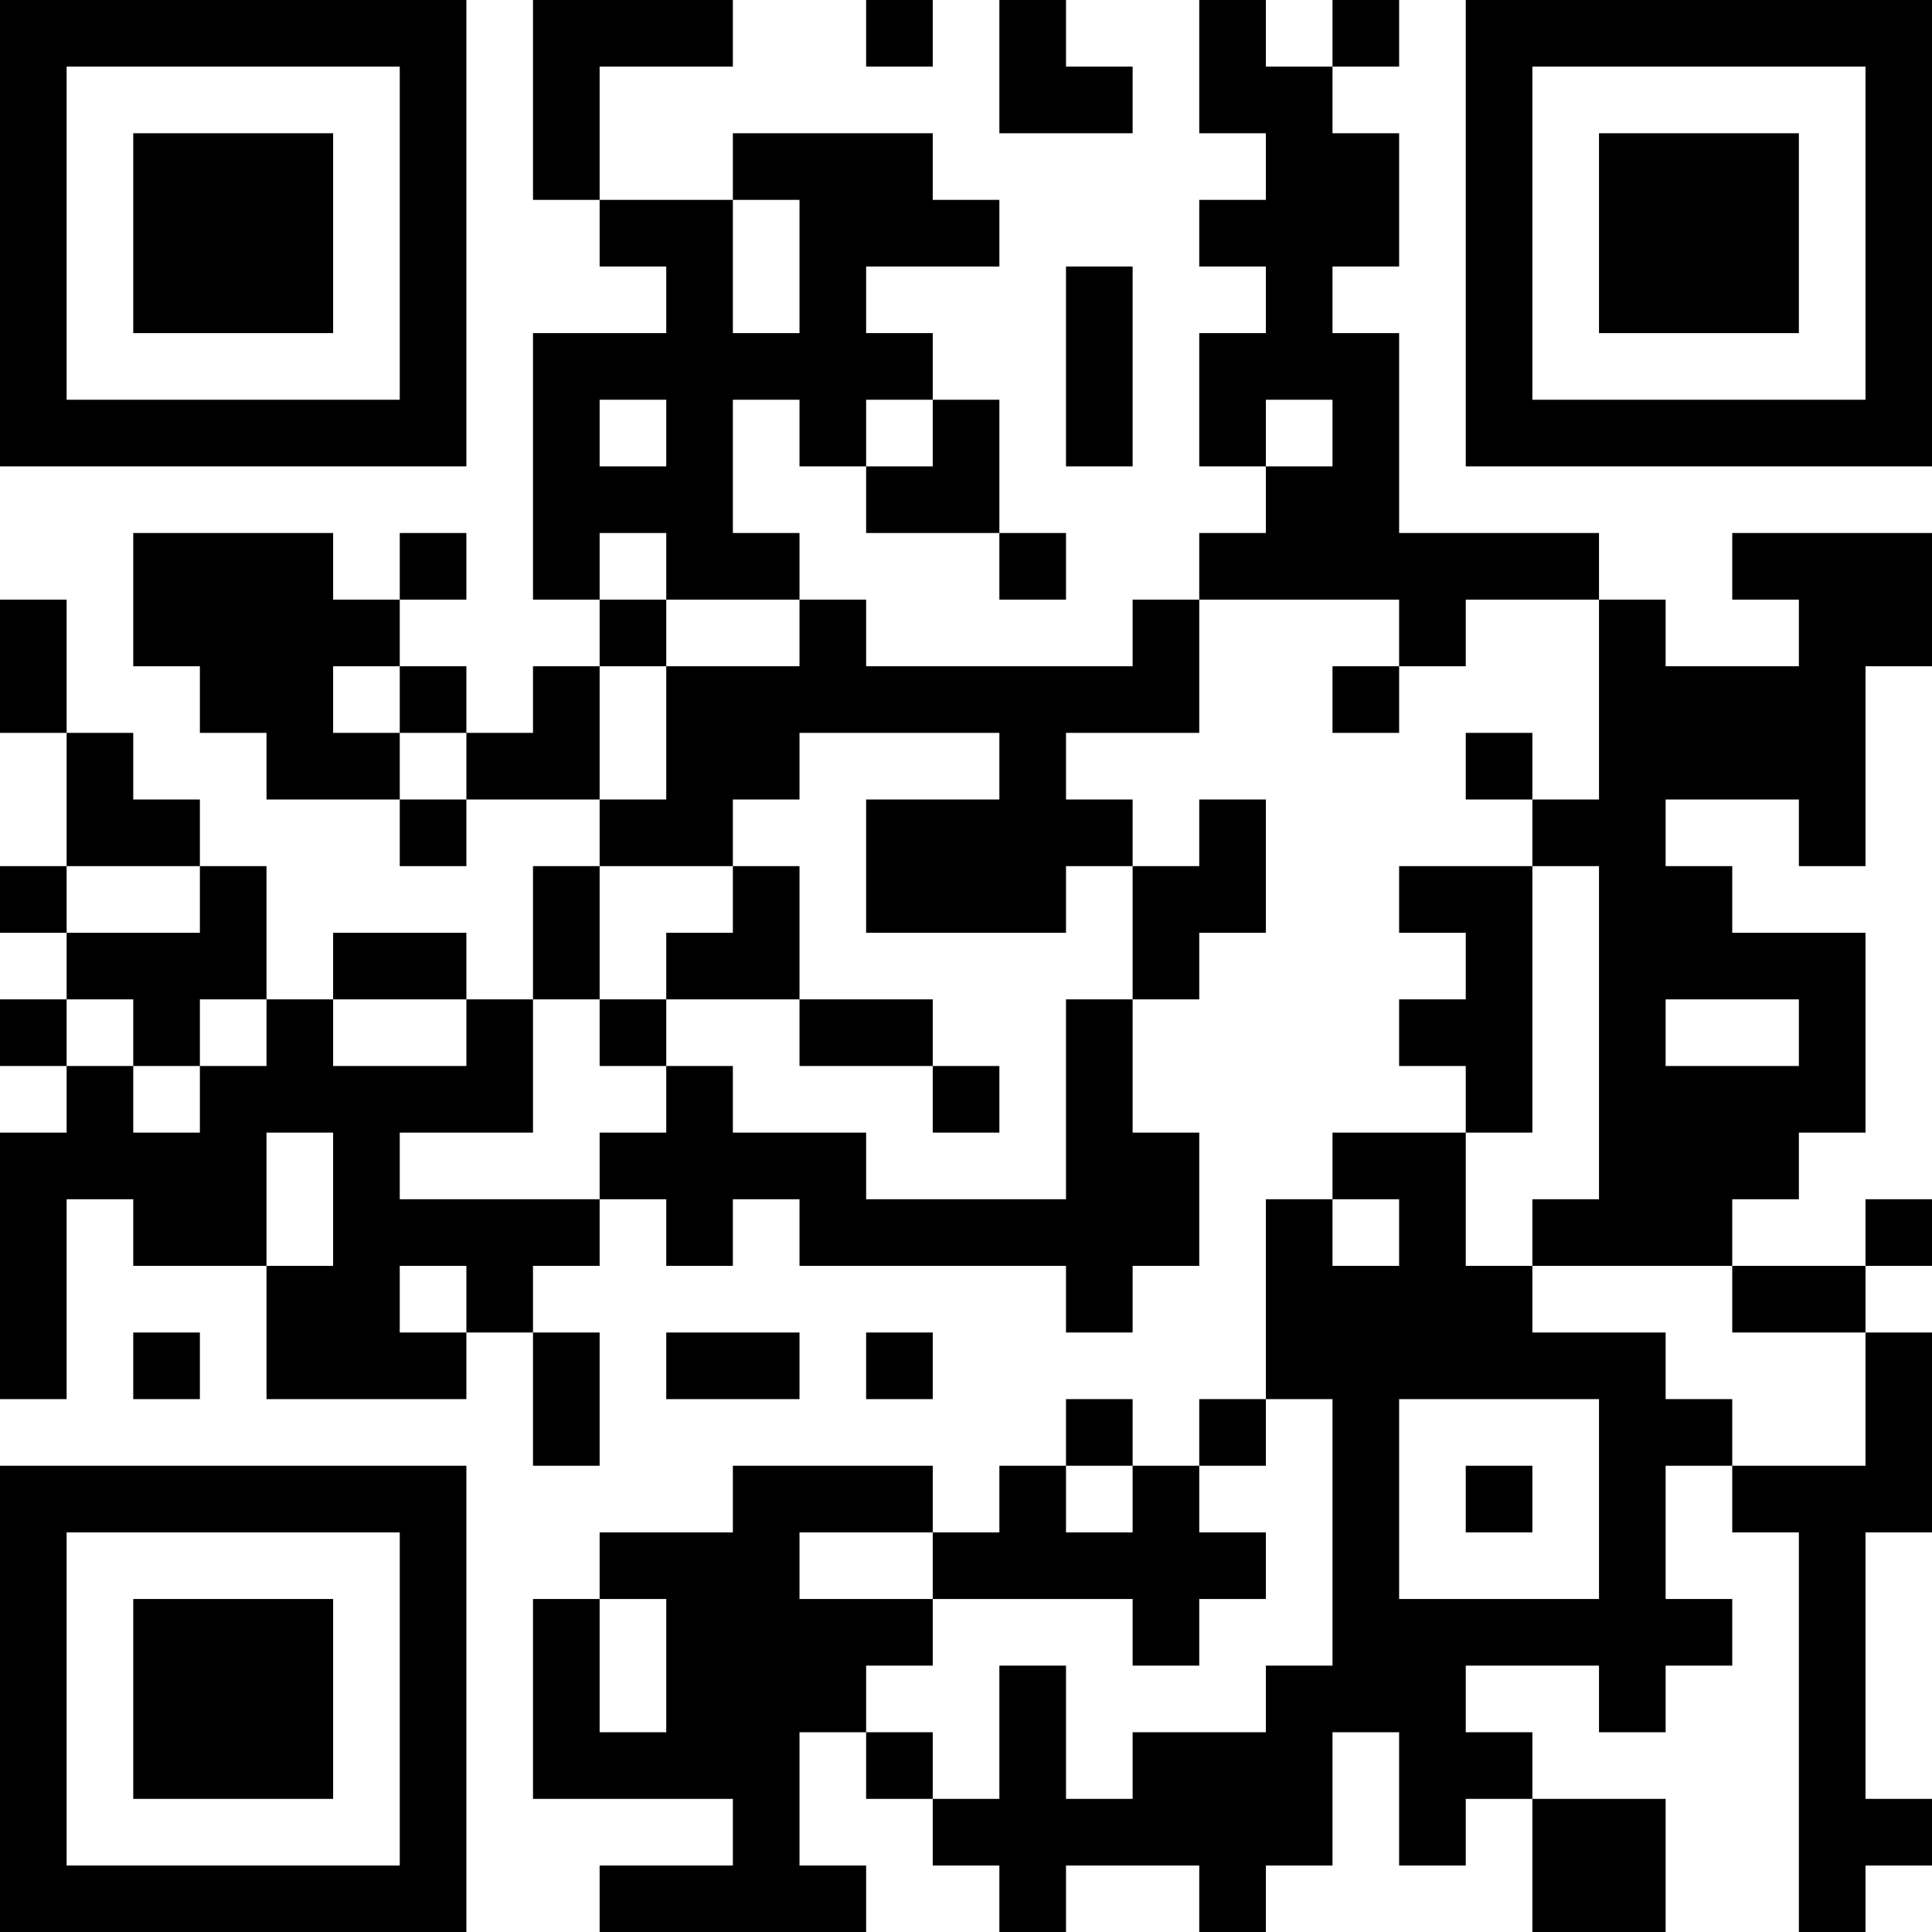 <?xml version="1.0" encoding="UTF-8"?>
<svg xmlns="http://www.w3.org/2000/svg" version="1.1" width="200" height="200" viewBox="0 0 200 200"><rect x="0" y="0" width="200" height="200" fill="#ffffff"/><g transform="scale(6.897)"><g transform="translate(0,0)"><path fill-rule="evenodd" d="M8 0L8 3L9 3L9 4L10 4L10 5L8 5L8 9L9 9L9 10L8 10L8 11L7 11L7 10L6 10L6 9L7 9L7 8L6 8L6 9L5 9L5 8L2 8L2 10L3 10L3 11L4 11L4 12L6 12L6 13L7 13L7 12L9 12L9 13L8 13L8 15L7 15L7 14L5 14L5 15L4 15L4 13L3 13L3 12L2 12L2 11L1 11L1 9L0 9L0 11L1 11L1 13L0 13L0 14L1 14L1 15L0 15L0 16L1 16L1 17L0 17L0 21L1 21L1 18L2 18L2 19L4 19L4 21L7 21L7 20L8 20L8 22L9 22L9 20L8 20L8 19L9 19L9 18L10 18L10 19L11 19L11 18L12 18L12 19L16 19L16 20L17 20L17 19L18 19L18 17L17 17L17 15L18 15L18 14L19 14L19 12L18 12L18 13L17 13L17 12L16 12L16 11L18 11L18 9L21 9L21 10L20 10L20 11L21 11L21 10L22 10L22 9L24 9L24 12L23 12L23 11L22 11L22 12L23 12L23 13L21 13L21 14L22 14L22 15L21 15L21 16L22 16L22 17L20 17L20 18L19 18L19 21L18 21L18 22L17 22L17 21L16 21L16 22L15 22L15 23L14 23L14 22L11 22L11 23L9 23L9 24L8 24L8 27L11 27L11 28L9 28L9 29L13 29L13 28L12 28L12 26L13 26L13 27L14 27L14 28L15 28L15 29L16 29L16 28L18 28L18 29L19 29L19 28L20 28L20 26L21 26L21 28L22 28L22 27L23 27L23 29L25 29L25 27L23 27L23 26L22 26L22 25L24 25L24 26L25 26L25 25L26 25L26 24L25 24L25 22L26 22L26 23L27 23L27 29L28 29L28 28L29 28L29 27L28 27L28 23L29 23L29 20L28 20L28 19L29 19L29 18L28 18L28 19L26 19L26 18L27 18L27 17L28 17L28 14L26 14L26 13L25 13L25 12L27 12L27 13L28 13L28 10L29 10L29 8L26 8L26 9L27 9L27 10L25 10L25 9L24 9L24 8L21 8L21 5L20 5L20 4L21 4L21 2L20 2L20 1L21 1L21 0L20 0L20 1L19 1L19 0L18 0L18 2L19 2L19 3L18 3L18 4L19 4L19 5L18 5L18 7L19 7L19 8L18 8L18 9L17 9L17 10L13 10L13 9L12 9L12 8L11 8L11 6L12 6L12 7L13 7L13 8L15 8L15 9L16 9L16 8L15 8L15 6L14 6L14 5L13 5L13 4L15 4L15 3L14 3L14 2L11 2L11 3L9 3L9 1L11 1L11 0ZM13 0L13 1L14 1L14 0ZM15 0L15 2L17 2L17 1L16 1L16 0ZM11 3L11 5L12 5L12 3ZM16 4L16 7L17 7L17 4ZM9 6L9 7L10 7L10 6ZM13 6L13 7L14 7L14 6ZM19 6L19 7L20 7L20 6ZM9 8L9 9L10 9L10 10L9 10L9 12L10 12L10 10L12 10L12 9L10 9L10 8ZM5 10L5 11L6 11L6 12L7 12L7 11L6 11L6 10ZM12 11L12 12L11 12L11 13L9 13L9 15L8 15L8 17L6 17L6 18L9 18L9 17L10 17L10 16L11 16L11 17L13 17L13 18L16 18L16 15L17 15L17 13L16 13L16 14L13 14L13 12L15 12L15 11ZM1 13L1 14L3 14L3 13ZM11 13L11 14L10 14L10 15L9 15L9 16L10 16L10 15L12 15L12 16L14 16L14 17L15 17L15 16L14 16L14 15L12 15L12 13ZM23 13L23 17L22 17L22 19L23 19L23 20L25 20L25 21L26 21L26 22L28 22L28 20L26 20L26 19L23 19L23 18L24 18L24 13ZM1 15L1 16L2 16L2 17L3 17L3 16L4 16L4 15L3 15L3 16L2 16L2 15ZM5 15L5 16L7 16L7 15ZM25 15L25 16L27 16L27 15ZM4 17L4 19L5 19L5 17ZM20 18L20 19L21 19L21 18ZM6 19L6 20L7 20L7 19ZM2 20L2 21L3 21L3 20ZM10 20L10 21L12 21L12 20ZM13 20L13 21L14 21L14 20ZM19 21L19 22L18 22L18 23L19 23L19 24L18 24L18 25L17 25L17 24L14 24L14 23L12 23L12 24L14 24L14 25L13 25L13 26L14 26L14 27L15 27L15 25L16 25L16 27L17 27L17 26L19 26L19 25L20 25L20 21ZM21 21L21 24L24 24L24 21ZM16 22L16 23L17 23L17 22ZM22 22L22 23L23 23L23 22ZM9 24L9 26L10 26L10 24ZM0 0L0 7L7 7L7 0ZM1 1L1 6L6 6L6 1ZM2 2L2 5L5 5L5 2ZM22 0L22 7L29 7L29 0ZM23 1L23 6L28 6L28 1ZM24 2L24 5L27 5L27 2ZM0 22L0 29L7 29L7 22ZM1 23L1 28L6 28L6 23ZM2 24L2 27L5 27L5 24Z" fill="#000000"/></g></g></svg>
